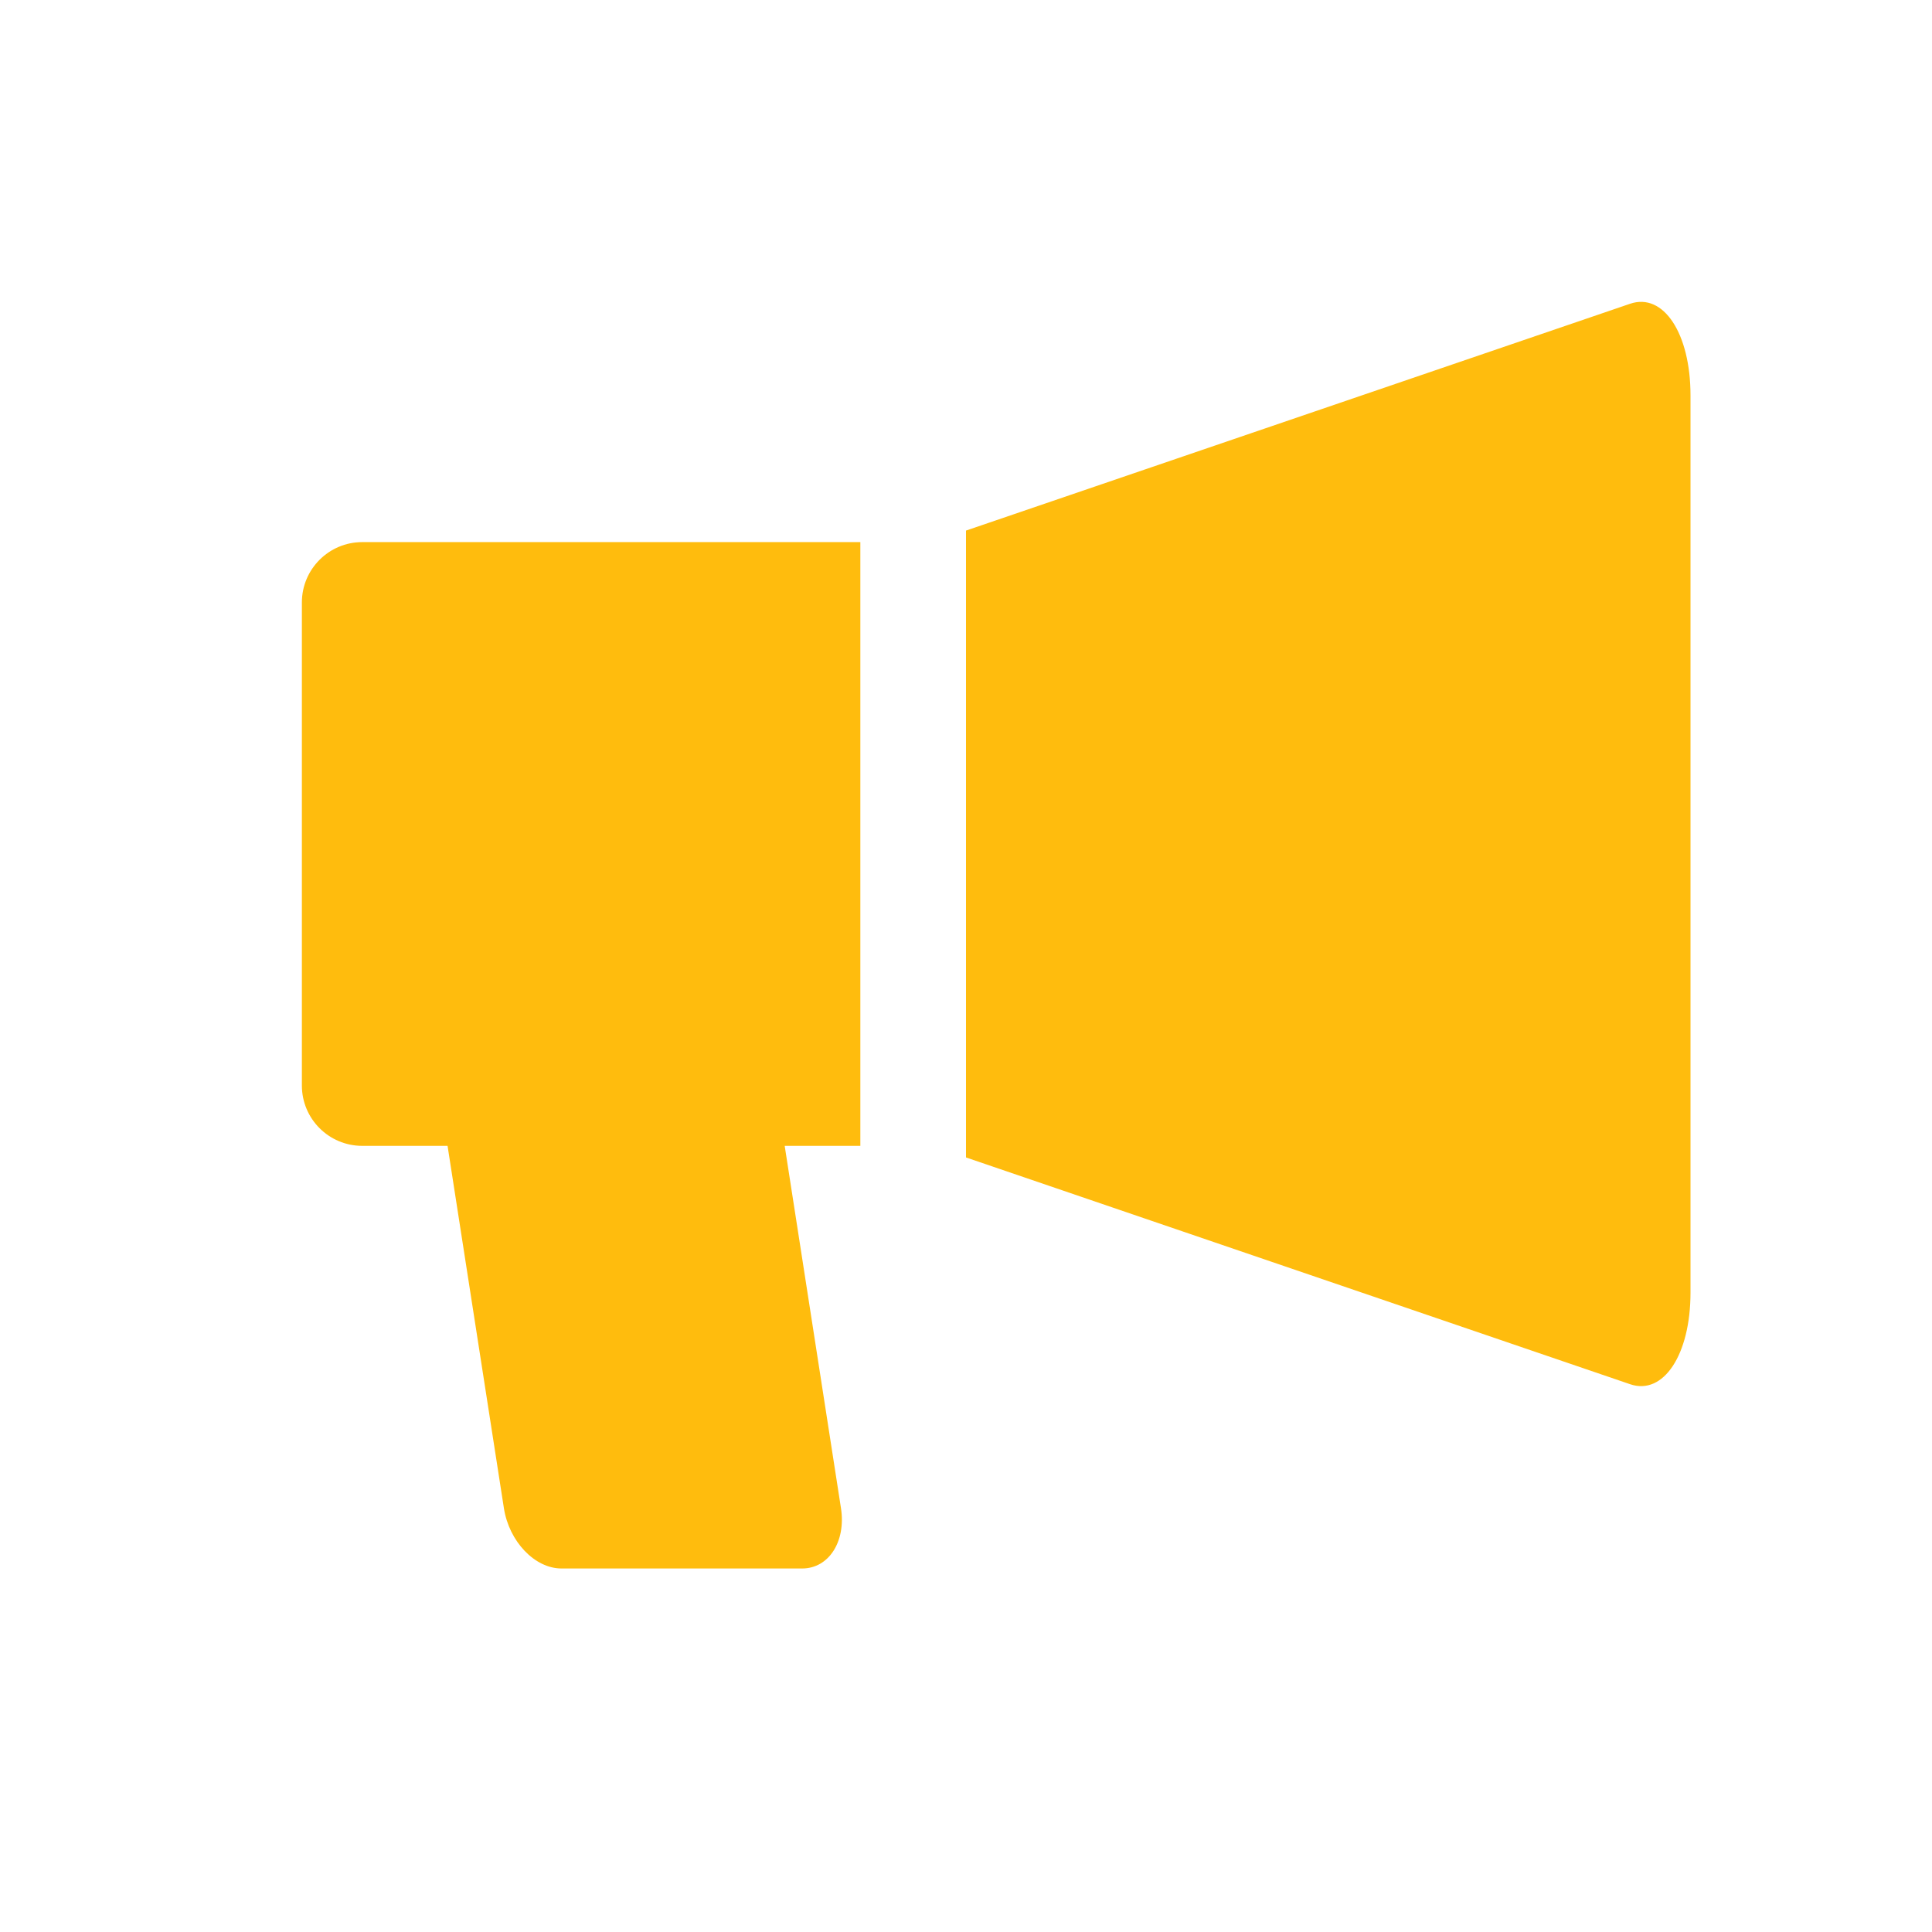 <svg width="32" height="32" viewBox="0 0 32 32" fill="none" xmlns="http://www.w3.org/2000/svg">
<g clip-path="url(#clip0_5840_1965)">
<path fill-rule="evenodd" clip-rule="evenodd" d="M14.25 18.979V8.979H11H10.646H10H6.657H6C5.448 8.979 5 9.427 5 9.979V17.979C5 18.532 5.448 18.979 6 18.979H7.413L8.346 24.979C8.431 25.532 8.858 25.979 9.299 25.979H13.287C13.727 25.979 14.015 25.532 13.929 24.979L12.997 18.979H14.25ZM16 19.171V8.788L27 5.031C27.552 4.843 28 5.522 28 6.548V21.411C28 22.437 27.552 23.116 27 22.927L16 19.171Z" fill="#FFBC0D"/>
</g>
<defs>
<clipPath id="clip0_5840_1965">
<rect width="32" height="32" fill="white"/>
</clipPath>
</defs>
</svg>
